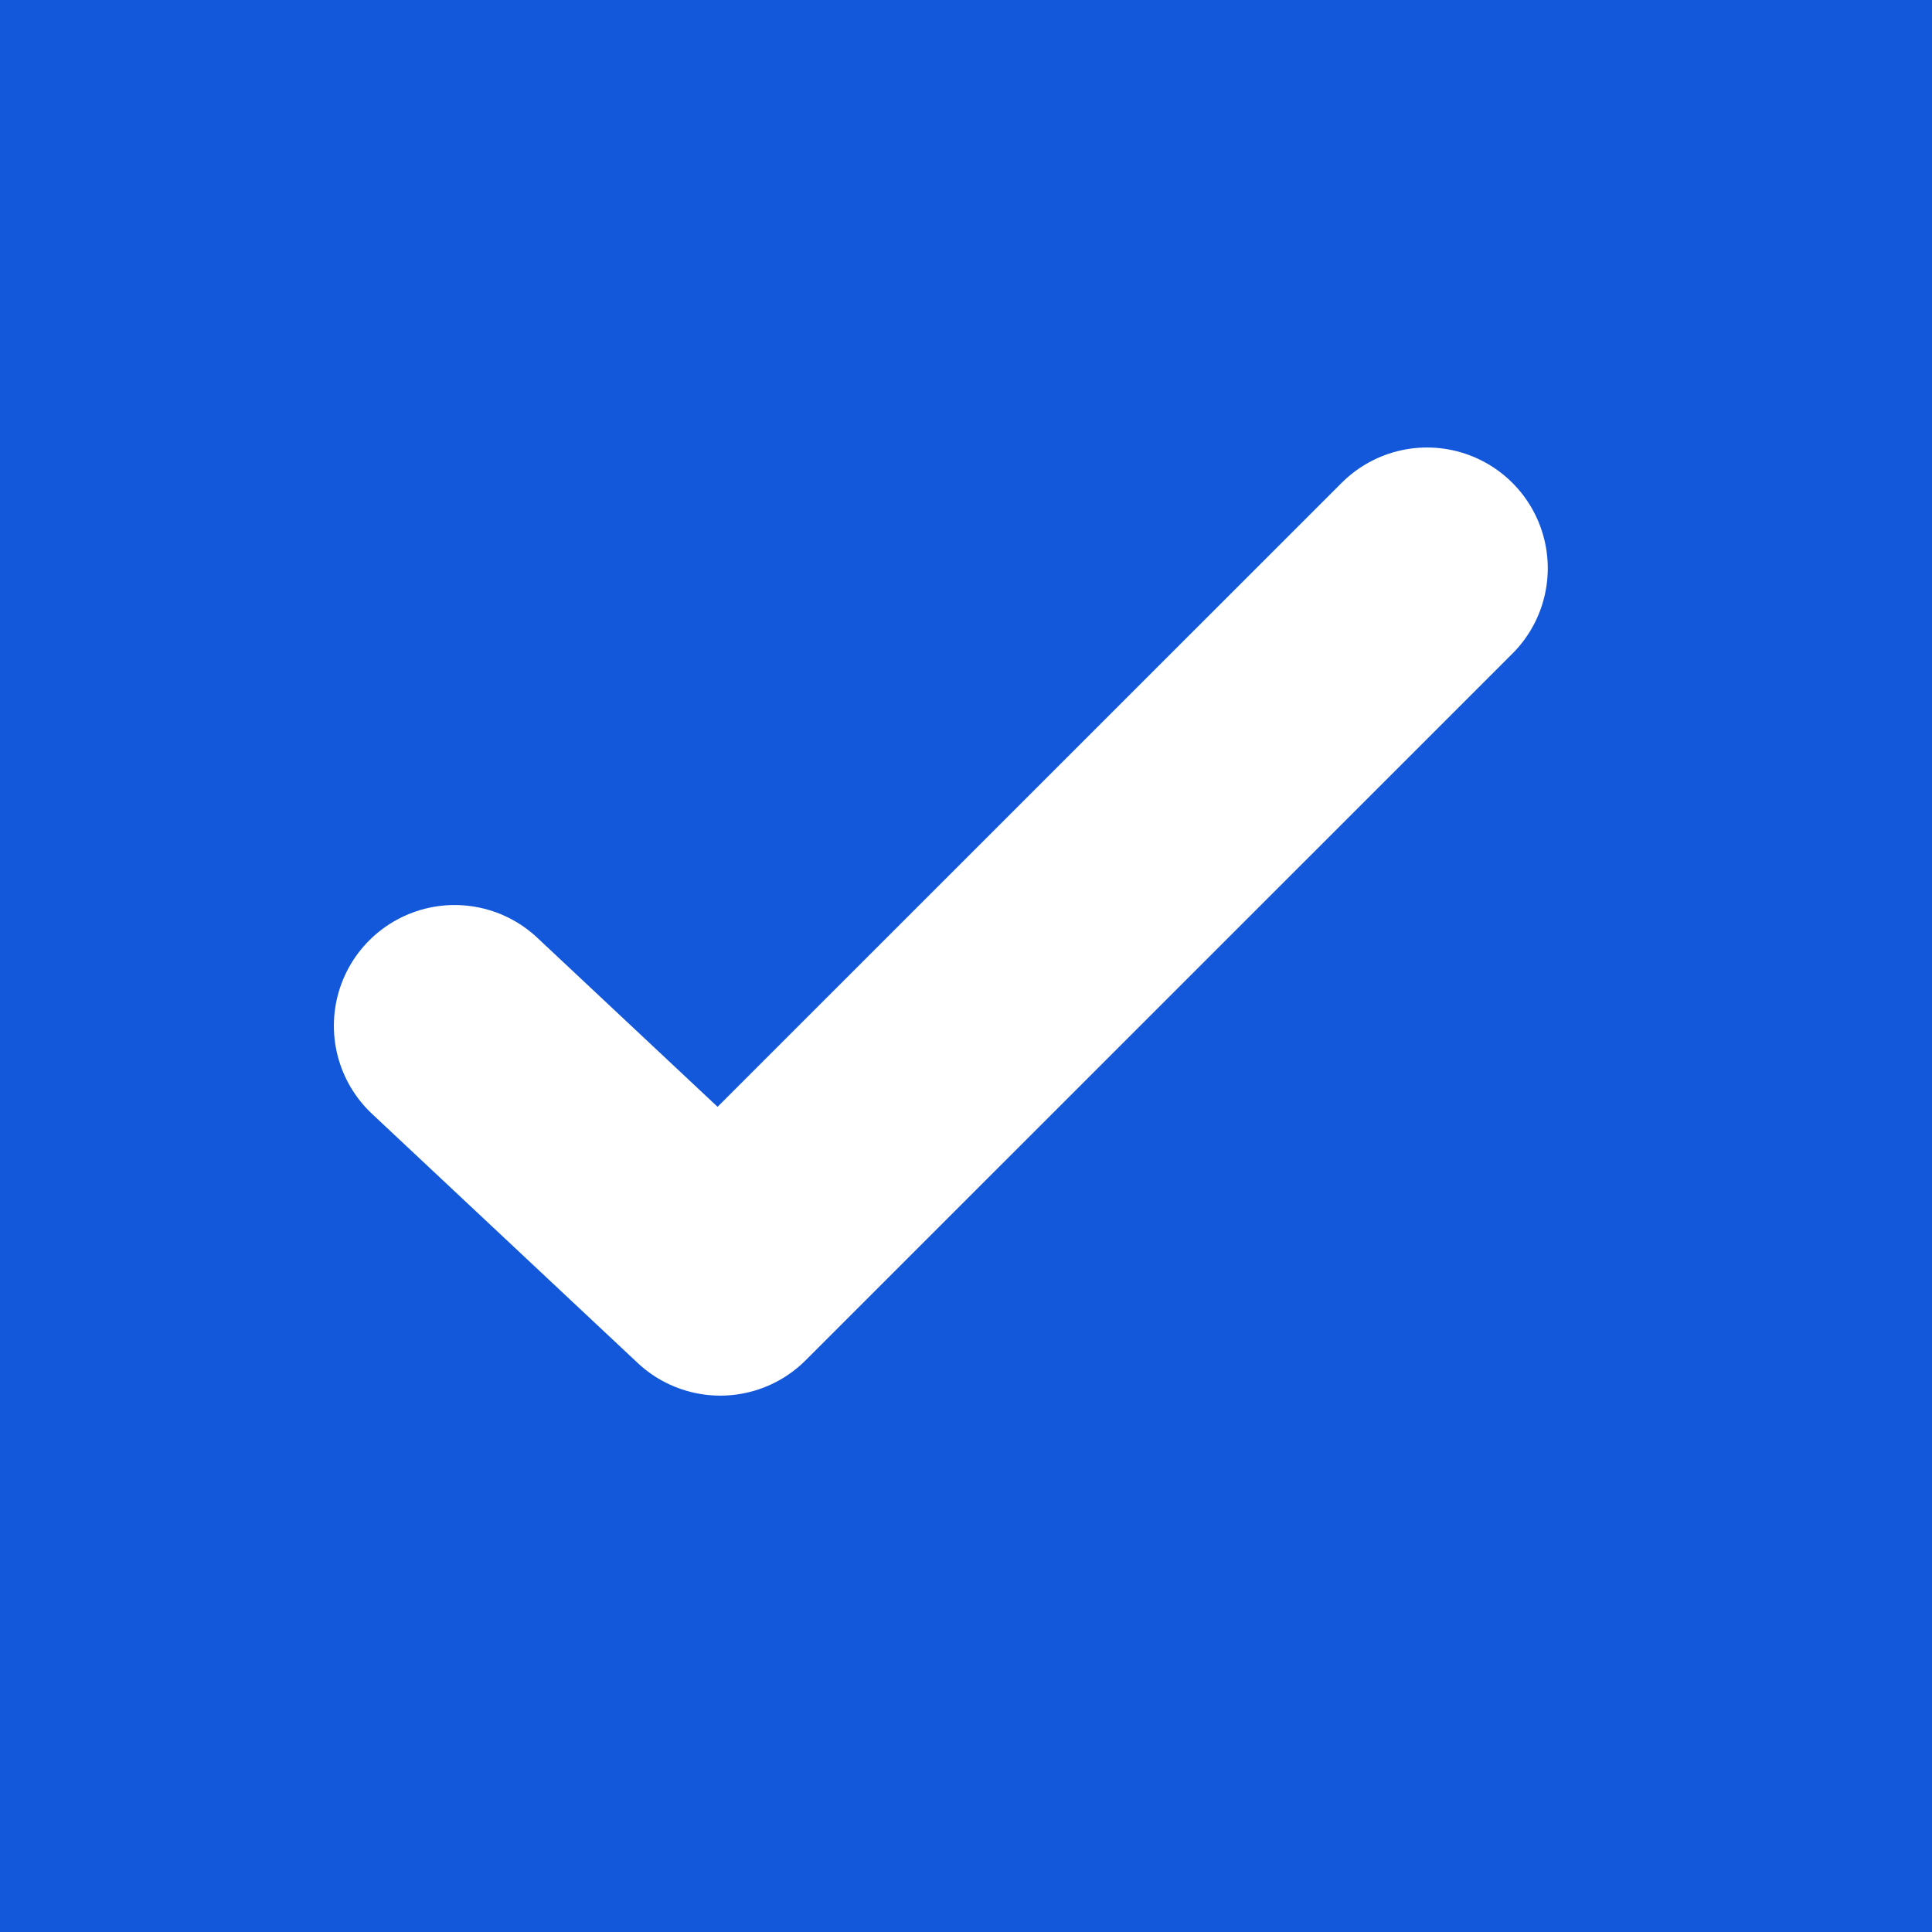 <svg xmlns="http://www.w3.org/2000/svg" width="16" height="16" viewBox="0 0 16 16"><g fill="none" fill-rule="evenodd"><path fill="#1358DB" d="M0 0h16v16H0z"/><path stroke="#FFF" stroke-linecap="round" stroke-linejoin="round" stroke-width="2" d="M3.765 8.495l2.2 2.063 5.853-5.852"/></g></svg>